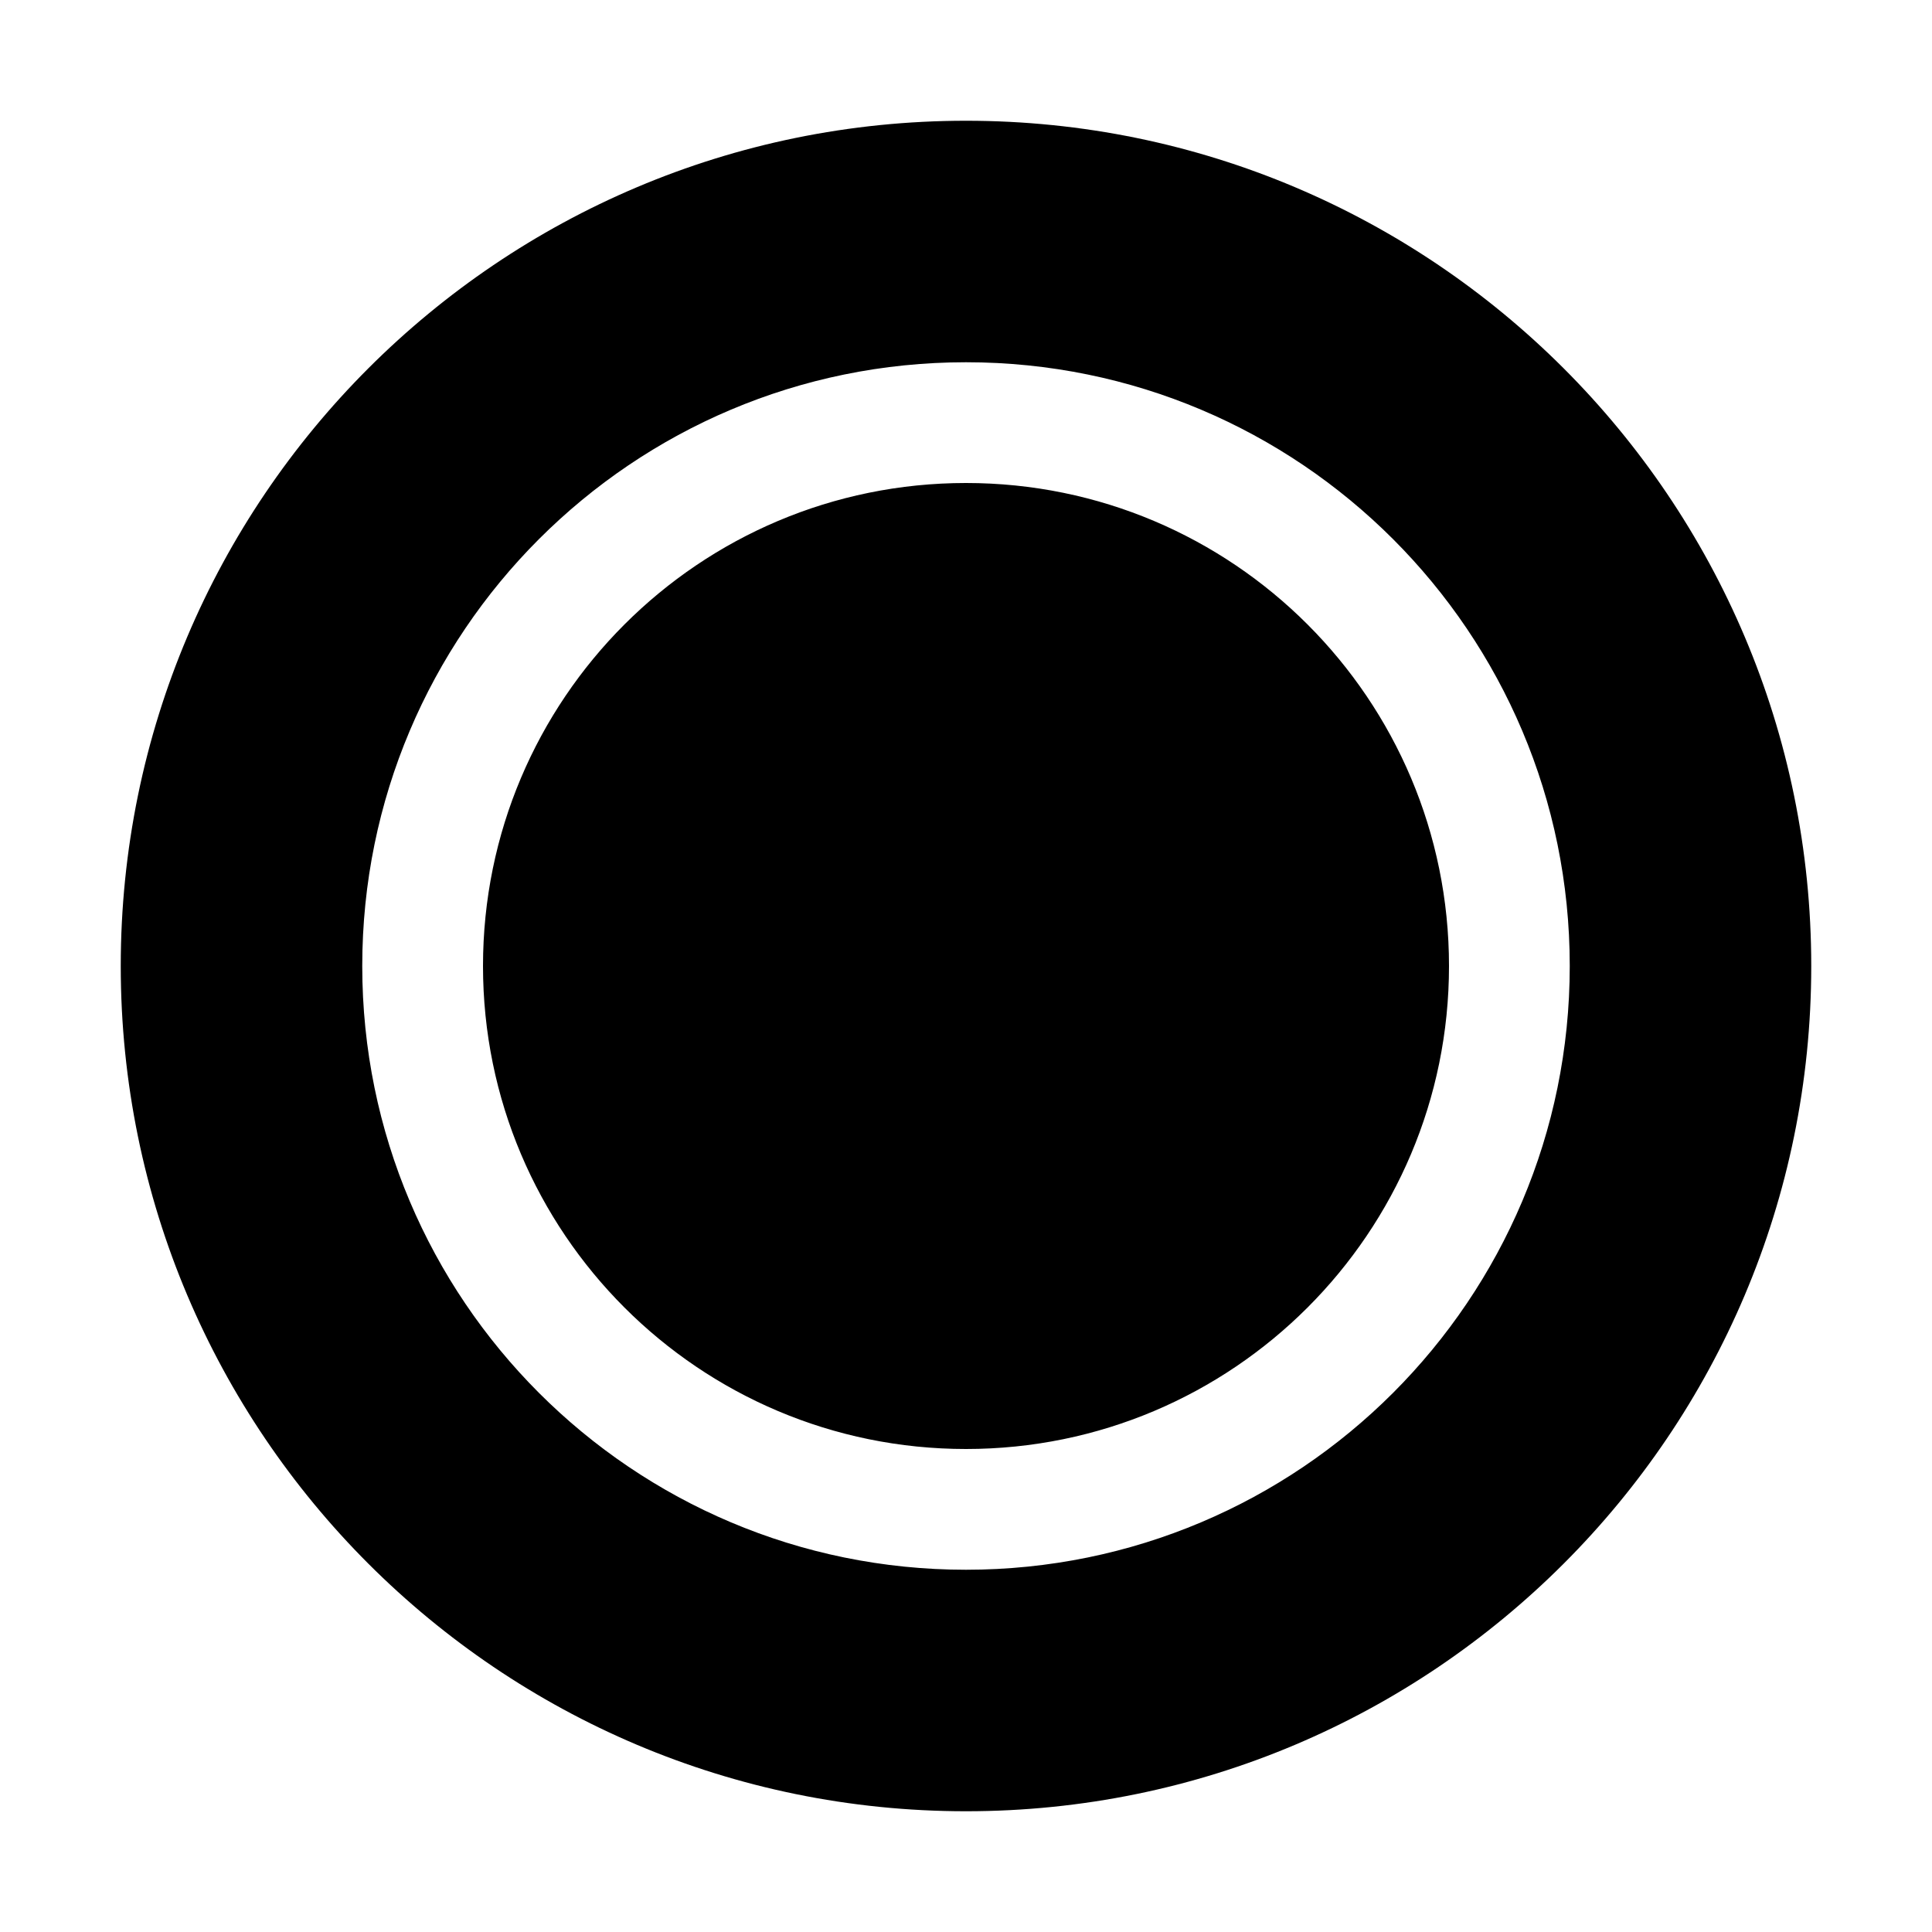 <?xml version="1.0" encoding="UTF-8"?>
<svg width="512" height="512" viewBox="0 0 512 512" fill="none" xmlns="http://www.w3.org/2000/svg">
  <path d="M480 256c0-123.7-100.3-224-224-224S32 132.3 32 256s100.3 224 224 224 224-100.3 224-224zm-384 0c0-88.4 71.6-160 160-160s160 71.6 160 160-71.6 160-160 160S96 344.4 96 256zm288 0c0-70.7-57.3-128-128-128S128 185.3 128 256s57.3 128 128 128 128-57.3 128-128z" fill="currentColor"/>
  <path d="M256 176c-44.2 0-80 35.8-80 80s35.8 80 80 80 80-35.8 80-80-35.8-80-80-80zm0 128c-26.5 0-48-21.5-48-48s21.5-48 48-48 48 21.5 48 48-21.5 48-48 48z" fill="currentColor"/>
</svg> 